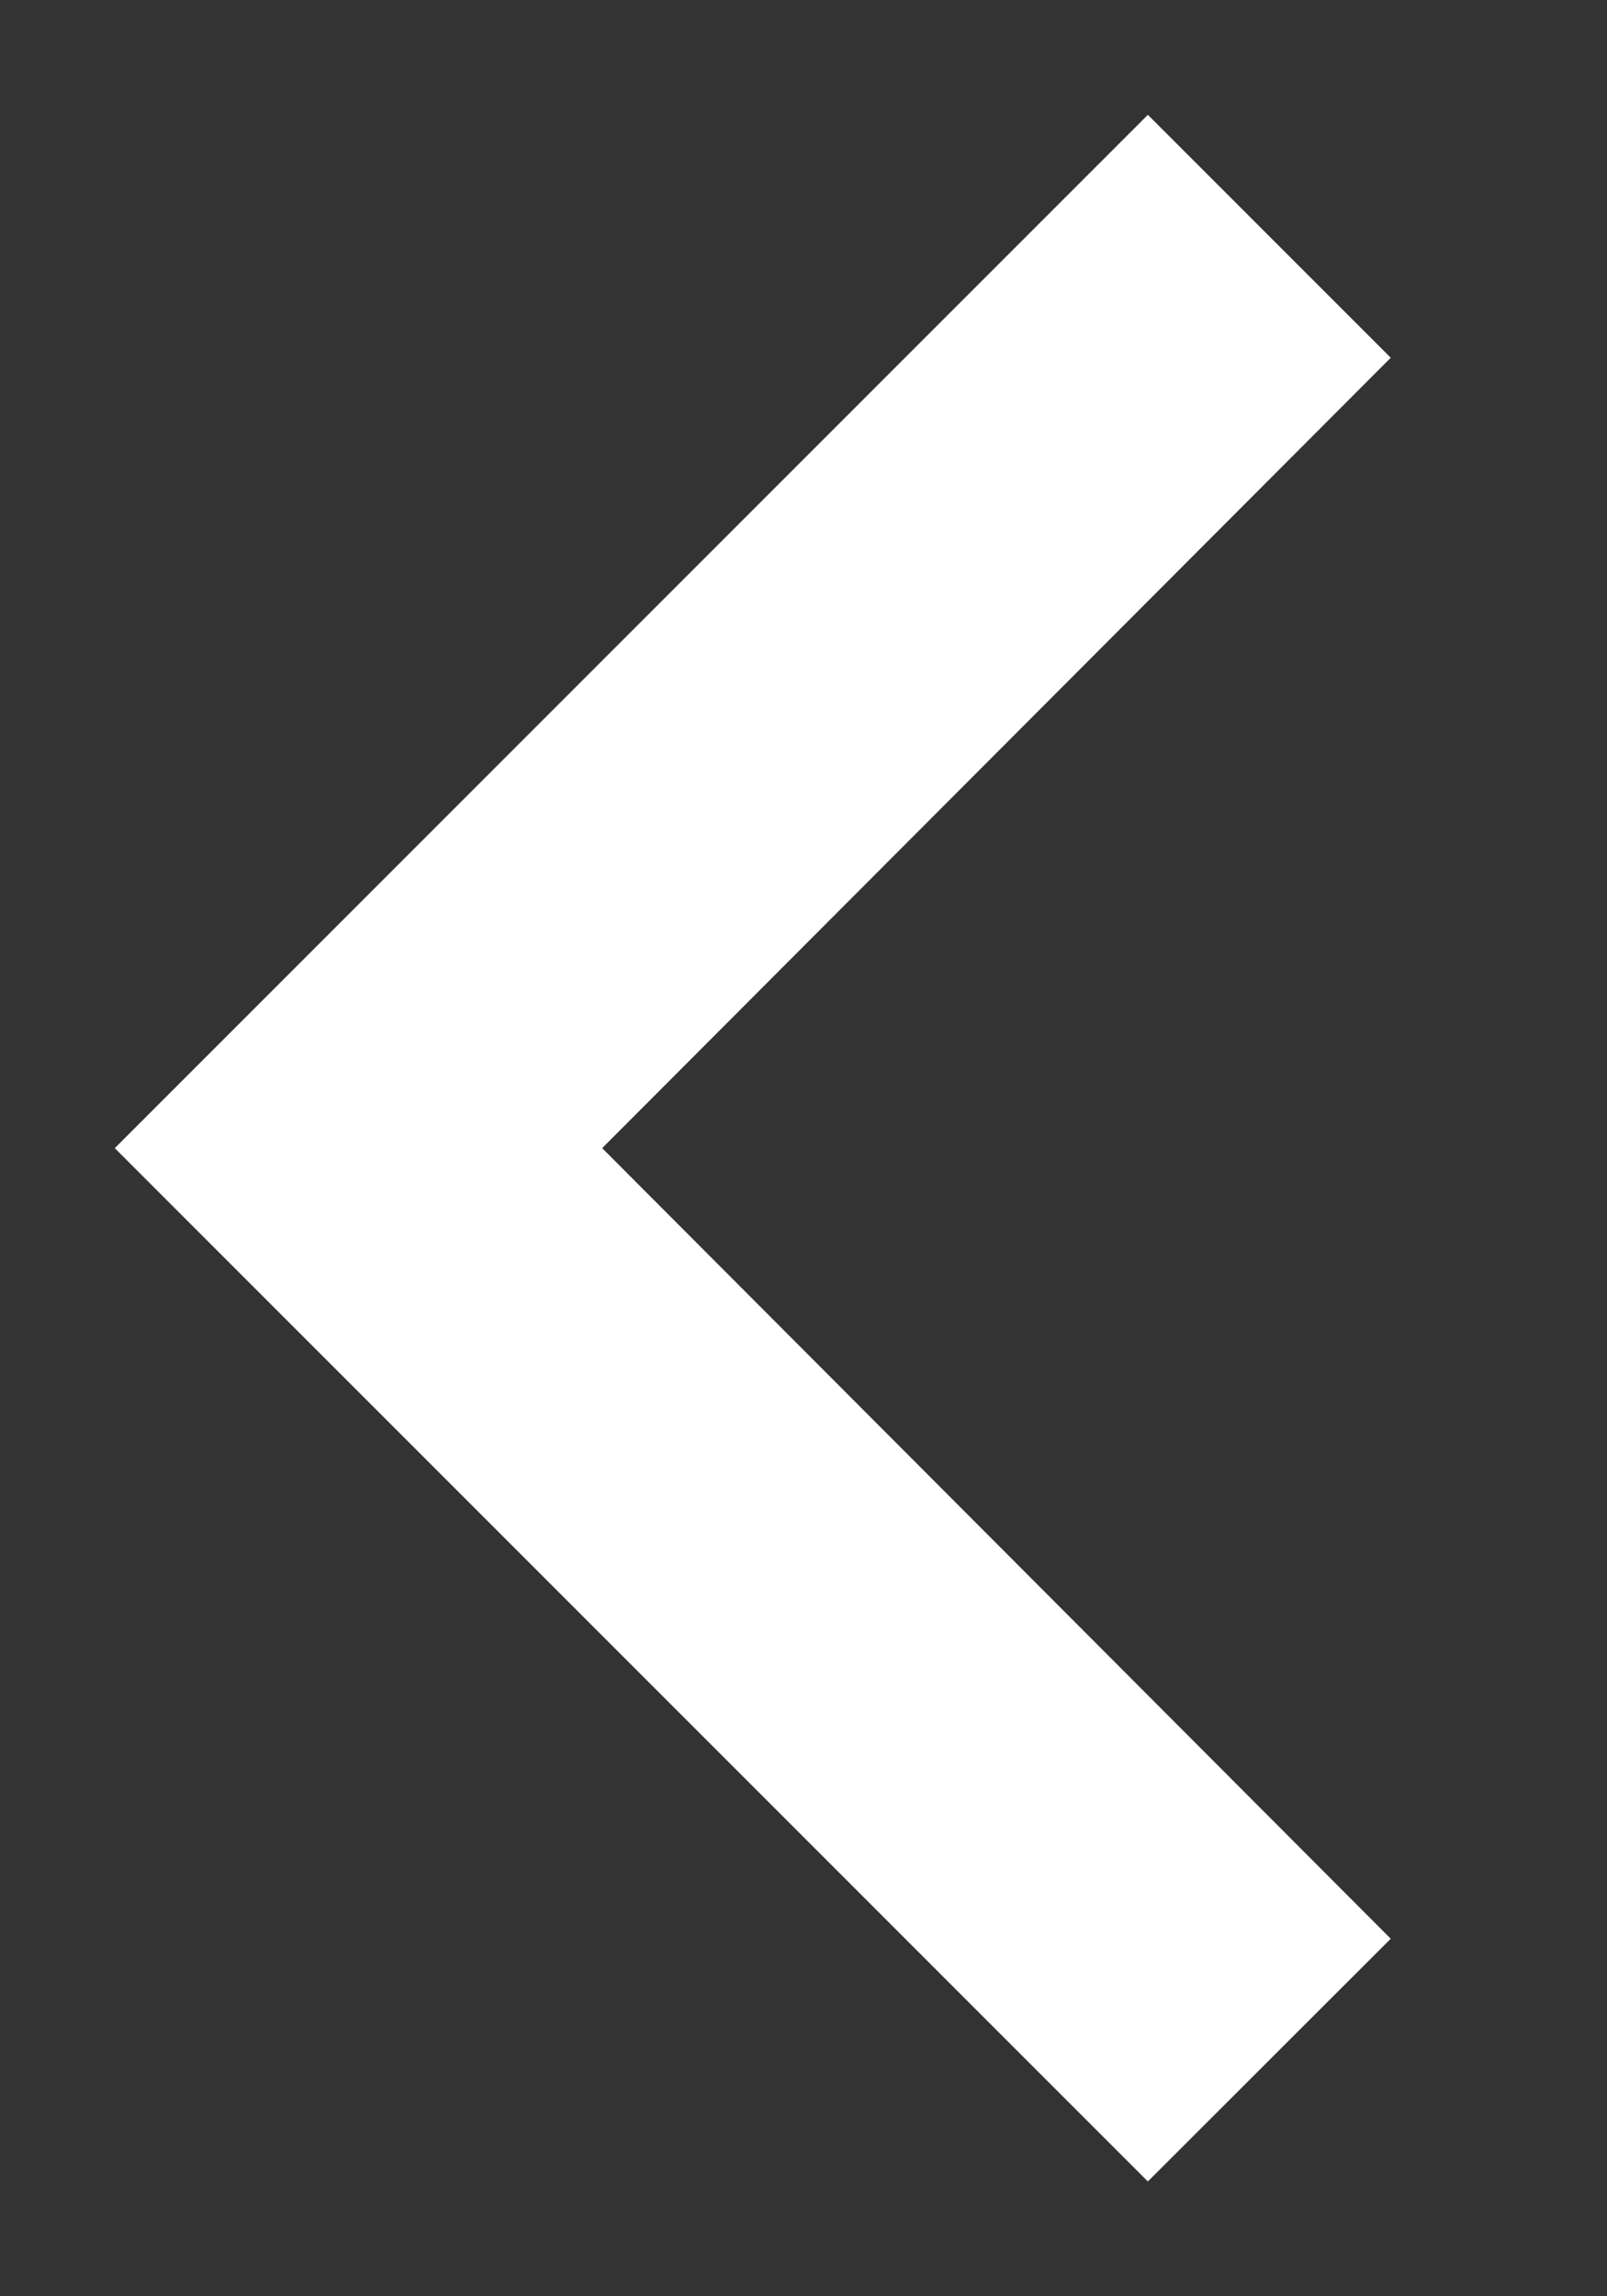<svg width="7" height="10" viewBox="0 0 7 10" fill="none" xmlns="http://www.w3.org/2000/svg">
<rect x="0" y="0" width="7" height="10" fill="#333333" stroke="none"/>
<path d="M6.058 8.443L2.623 5L6.058 1.558L5 0.5L0.5 5L5 9.5L6.058 8.443Z" fill="white"/>
</svg>
